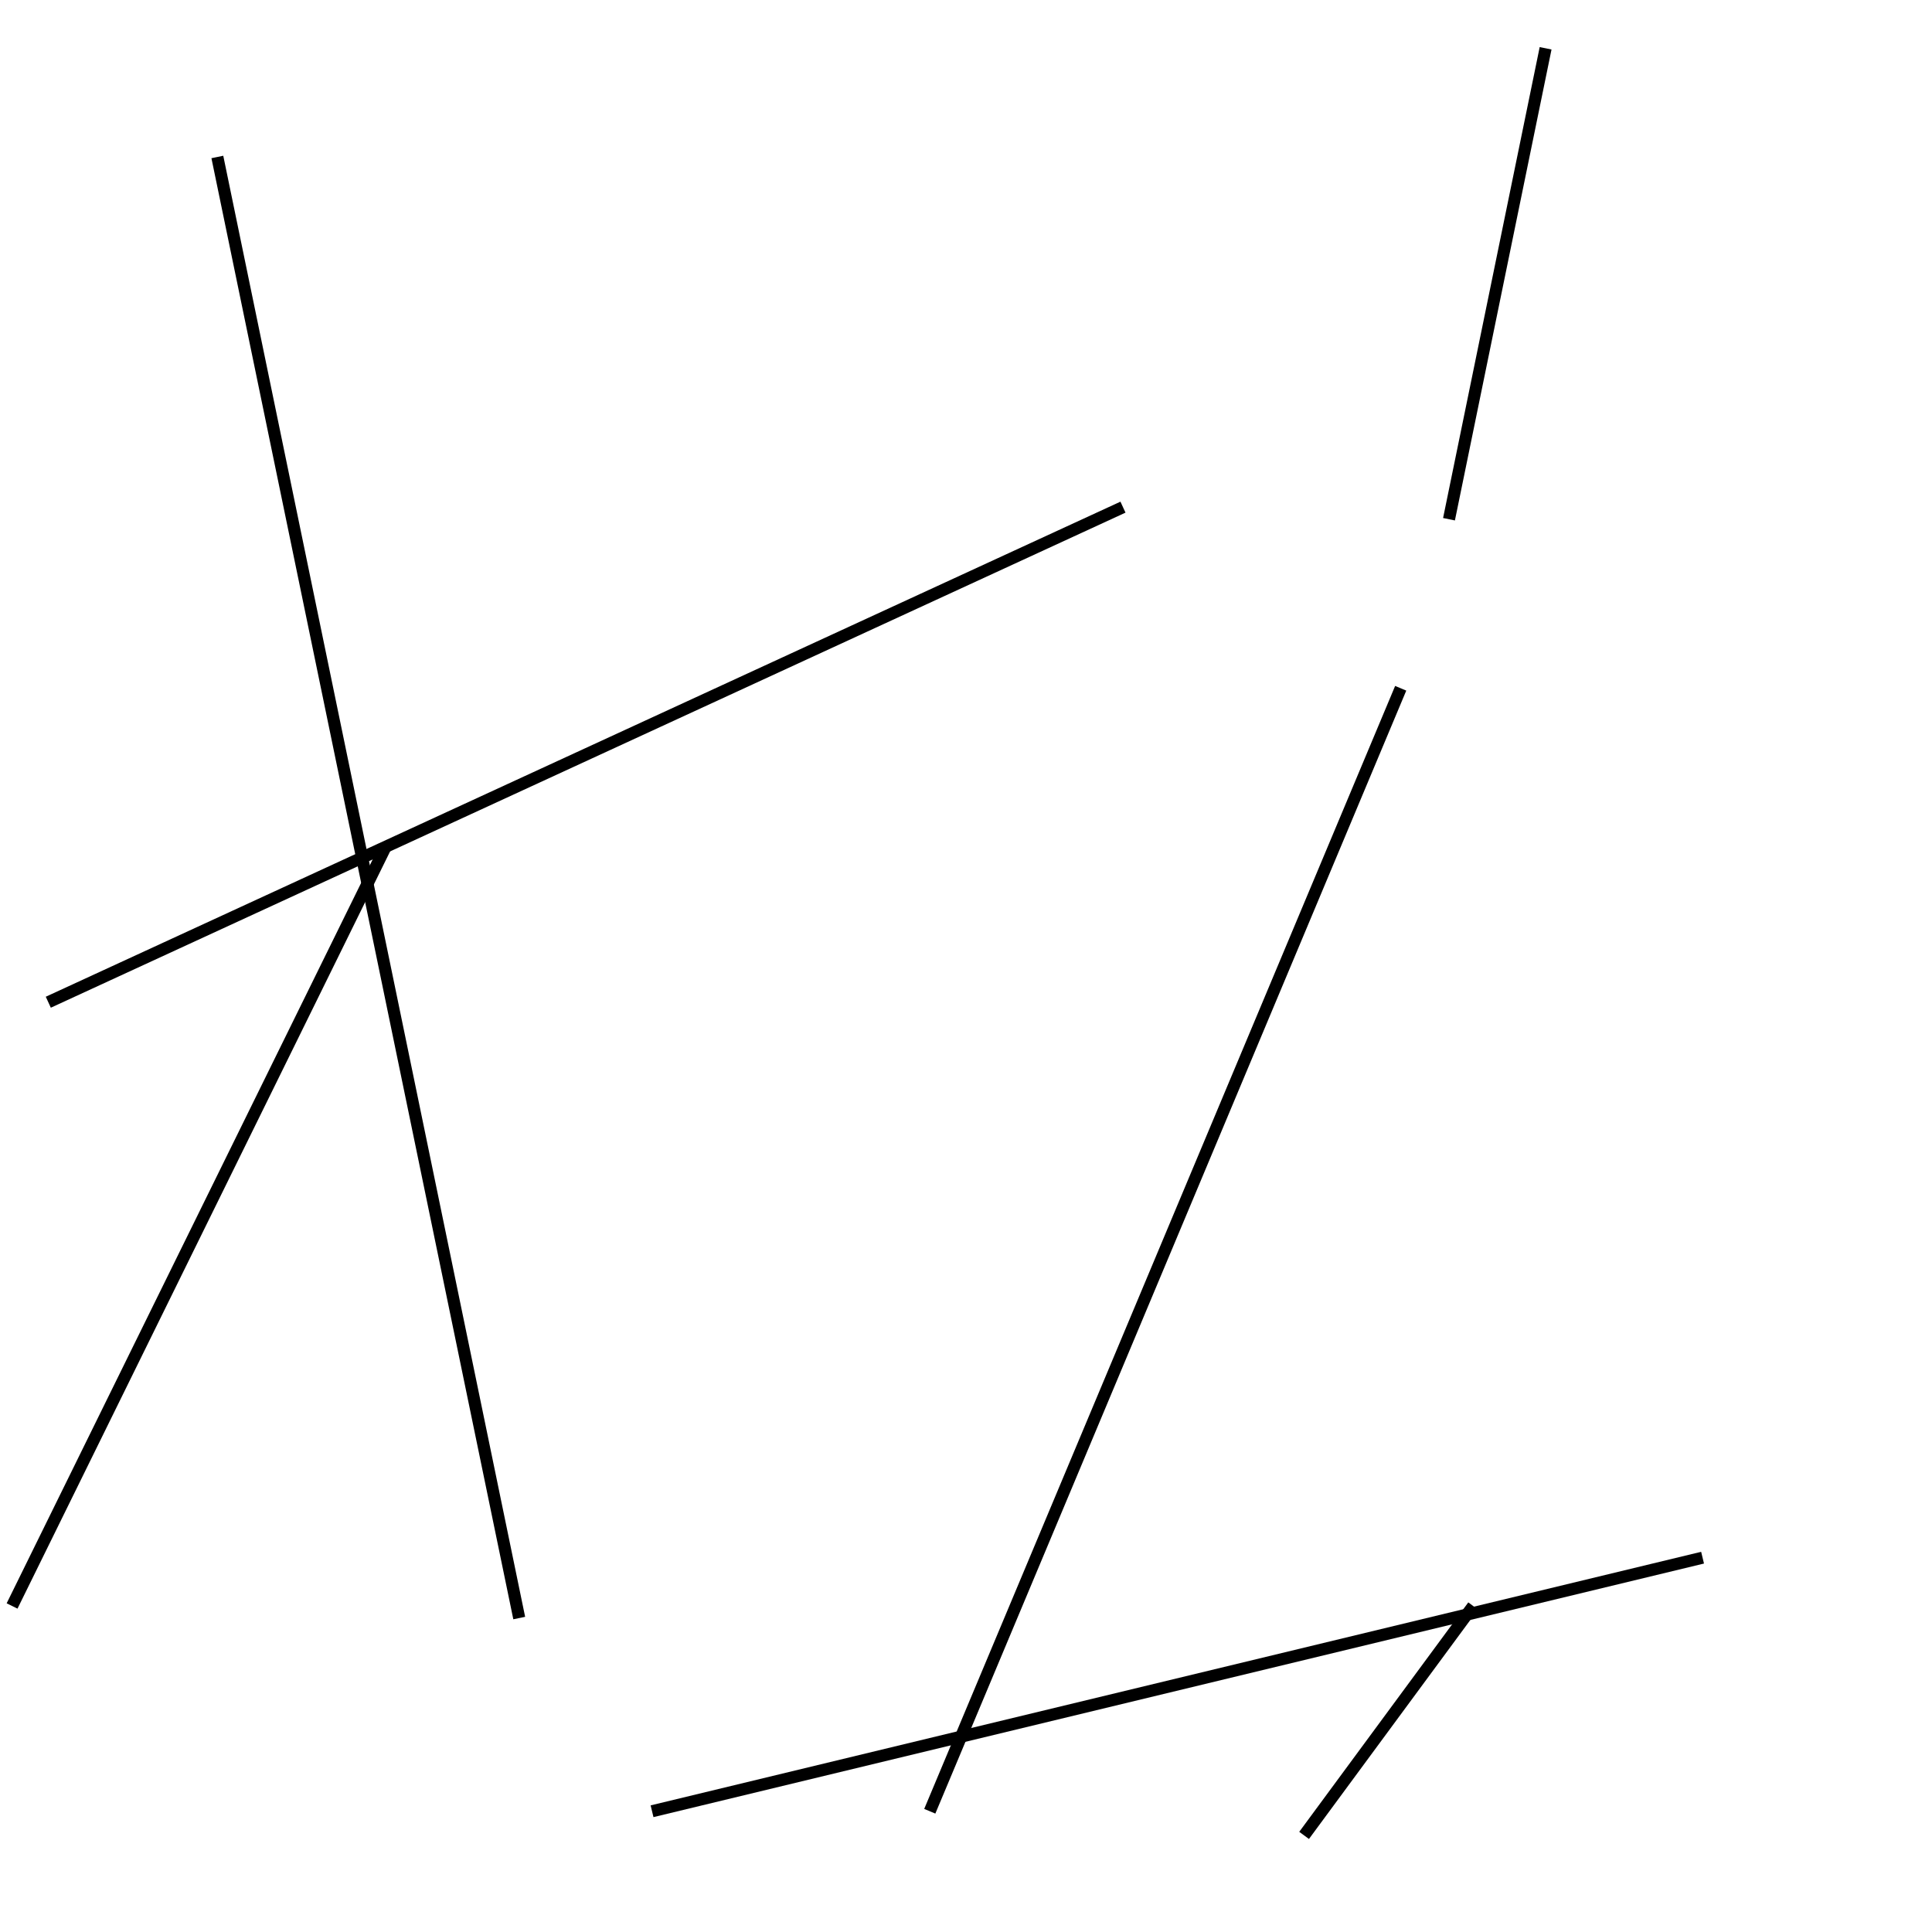 <?xml version="1.0" encoding="utf-8" ?>
<svg baseProfile="full" height="160" version="1.1" width="160" xmlns="http://www.w3.org/2000/svg" xmlns:ev="http://www.w3.org/2001/xml-events" xmlns:xlink="http://www.w3.org/1999/xlink"><defs /><line stroke="black" stroke-width="1" x1="43" x2="18" y1="134" y2="13" /><line stroke="black" stroke-width="1" x1="54" x2="141" y1="150" y2="129" /><line stroke="black" stroke-width="1" x1="120" x2="128" y1="43" y2="4" /><line stroke="black" stroke-width="1" x1="77" x2="116" y1="150" y2="57" /><line stroke="black" stroke-width="1" x1="4" x2="93" y1="83" y2="42" /><line stroke="black" stroke-width="1" x1="122" x2="108" y1="133" y2="152" /><line stroke="black" stroke-width="1" x1="32" x2="1" y1="70" y2="133" /></svg>